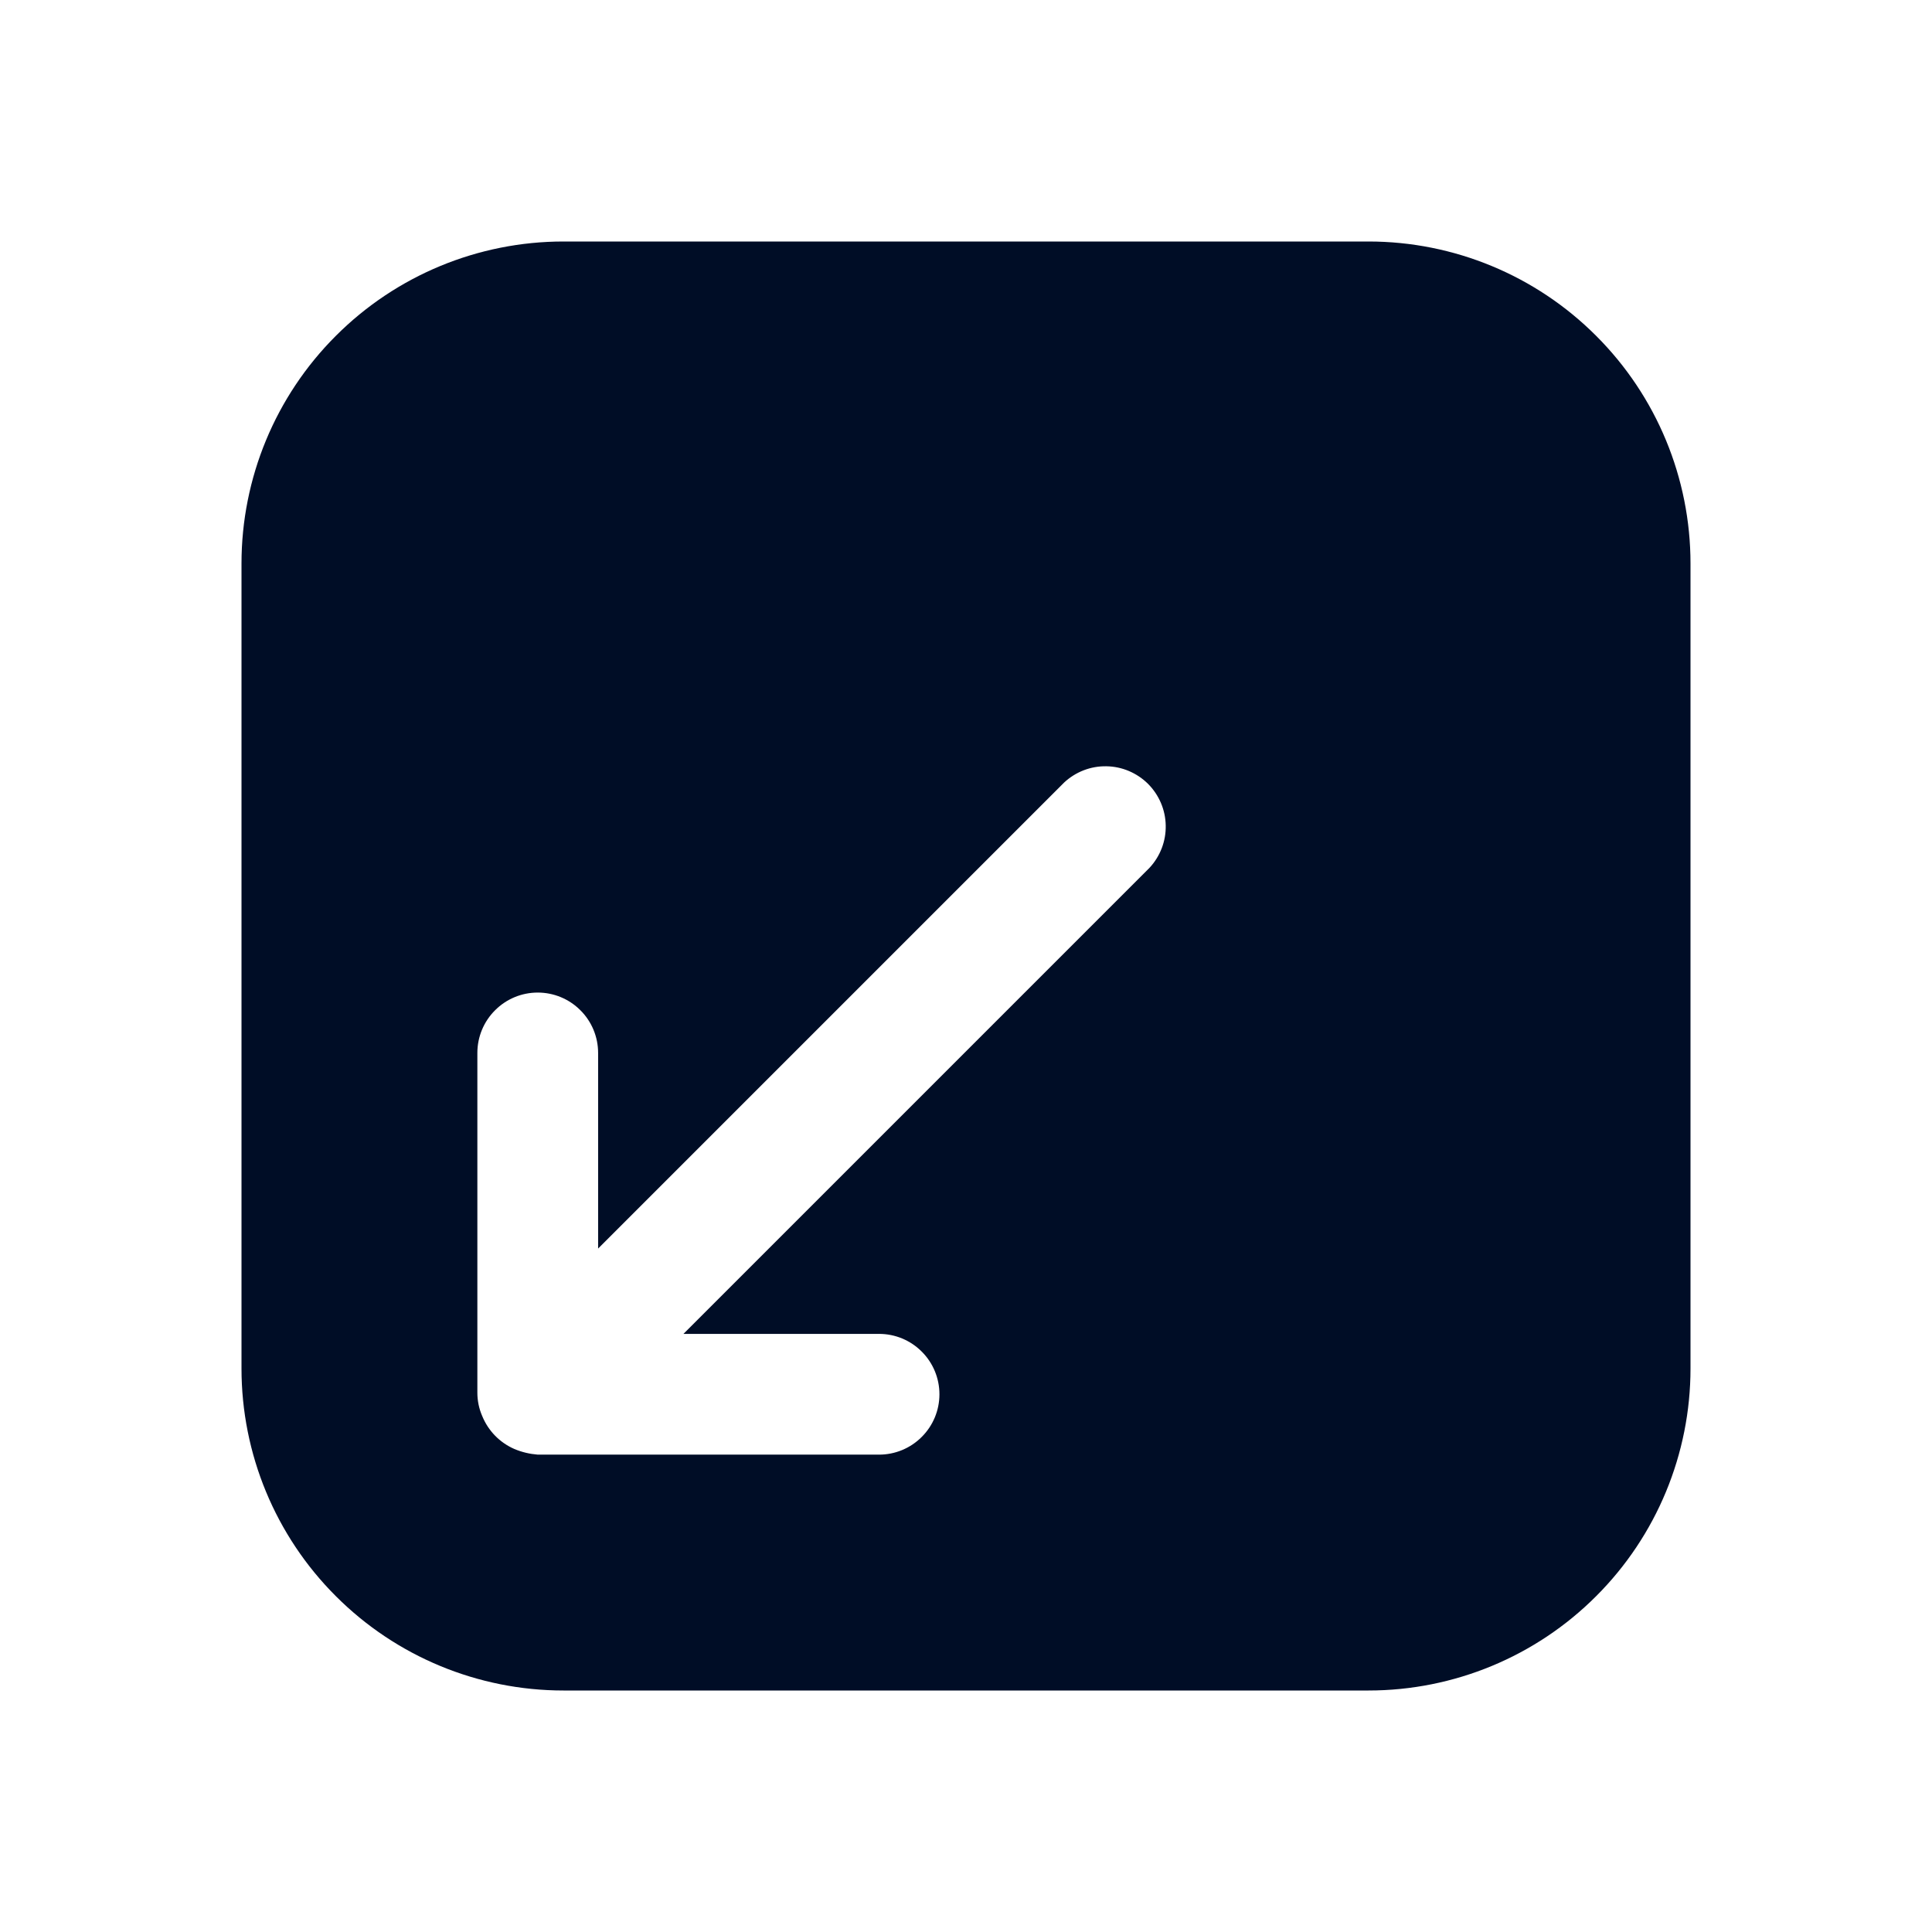 <svg width="24" height="24" viewBox="0 0 24 24" fill="none" xmlns="http://www.w3.org/2000/svg">
<path d="M17 3H7C5.939 3 4.922 3.421 4.172 4.172C3.421 4.922 3 5.939 3 7V17C3 18.061 3.421 19.078 4.172 19.828C4.922 20.579 5.939 21 7 21H17C18.061 21 19.078 20.579 19.828 19.828C20.579 19.078 21 18.061 21 17V7C21 5.939 20.579 4.922 19.828 4.172C19.078 3.421 18.061 3 17 3ZM14.28 10.78L8.49 16.57H10.92C11.119 16.57 11.31 16.649 11.45 16.79C11.591 16.93 11.67 17.121 11.67 17.32C11.67 17.519 11.591 17.71 11.45 17.85C11.31 17.991 11.119 18.07 10.92 18.07H6.68C6.58 18.062 6.482 18.039 6.39 18C6.208 17.921 6.065 17.774 5.99 17.59C5.95 17.498 5.93 17.4 5.93 17.3V13.08C5.93 12.881 6.009 12.69 6.15 12.55C6.29 12.409 6.481 12.33 6.68 12.33C6.879 12.33 7.07 12.409 7.21 12.55C7.351 12.69 7.43 12.881 7.43 13.08V15.51L13.22 9.72C13.362 9.588 13.55 9.515 13.745 9.519C13.939 9.522 14.124 9.601 14.262 9.738C14.399 9.876 14.478 10.061 14.481 10.255C14.485 10.45 14.412 10.638 14.28 10.78Z" fill="#000D26"/>
</svg>
